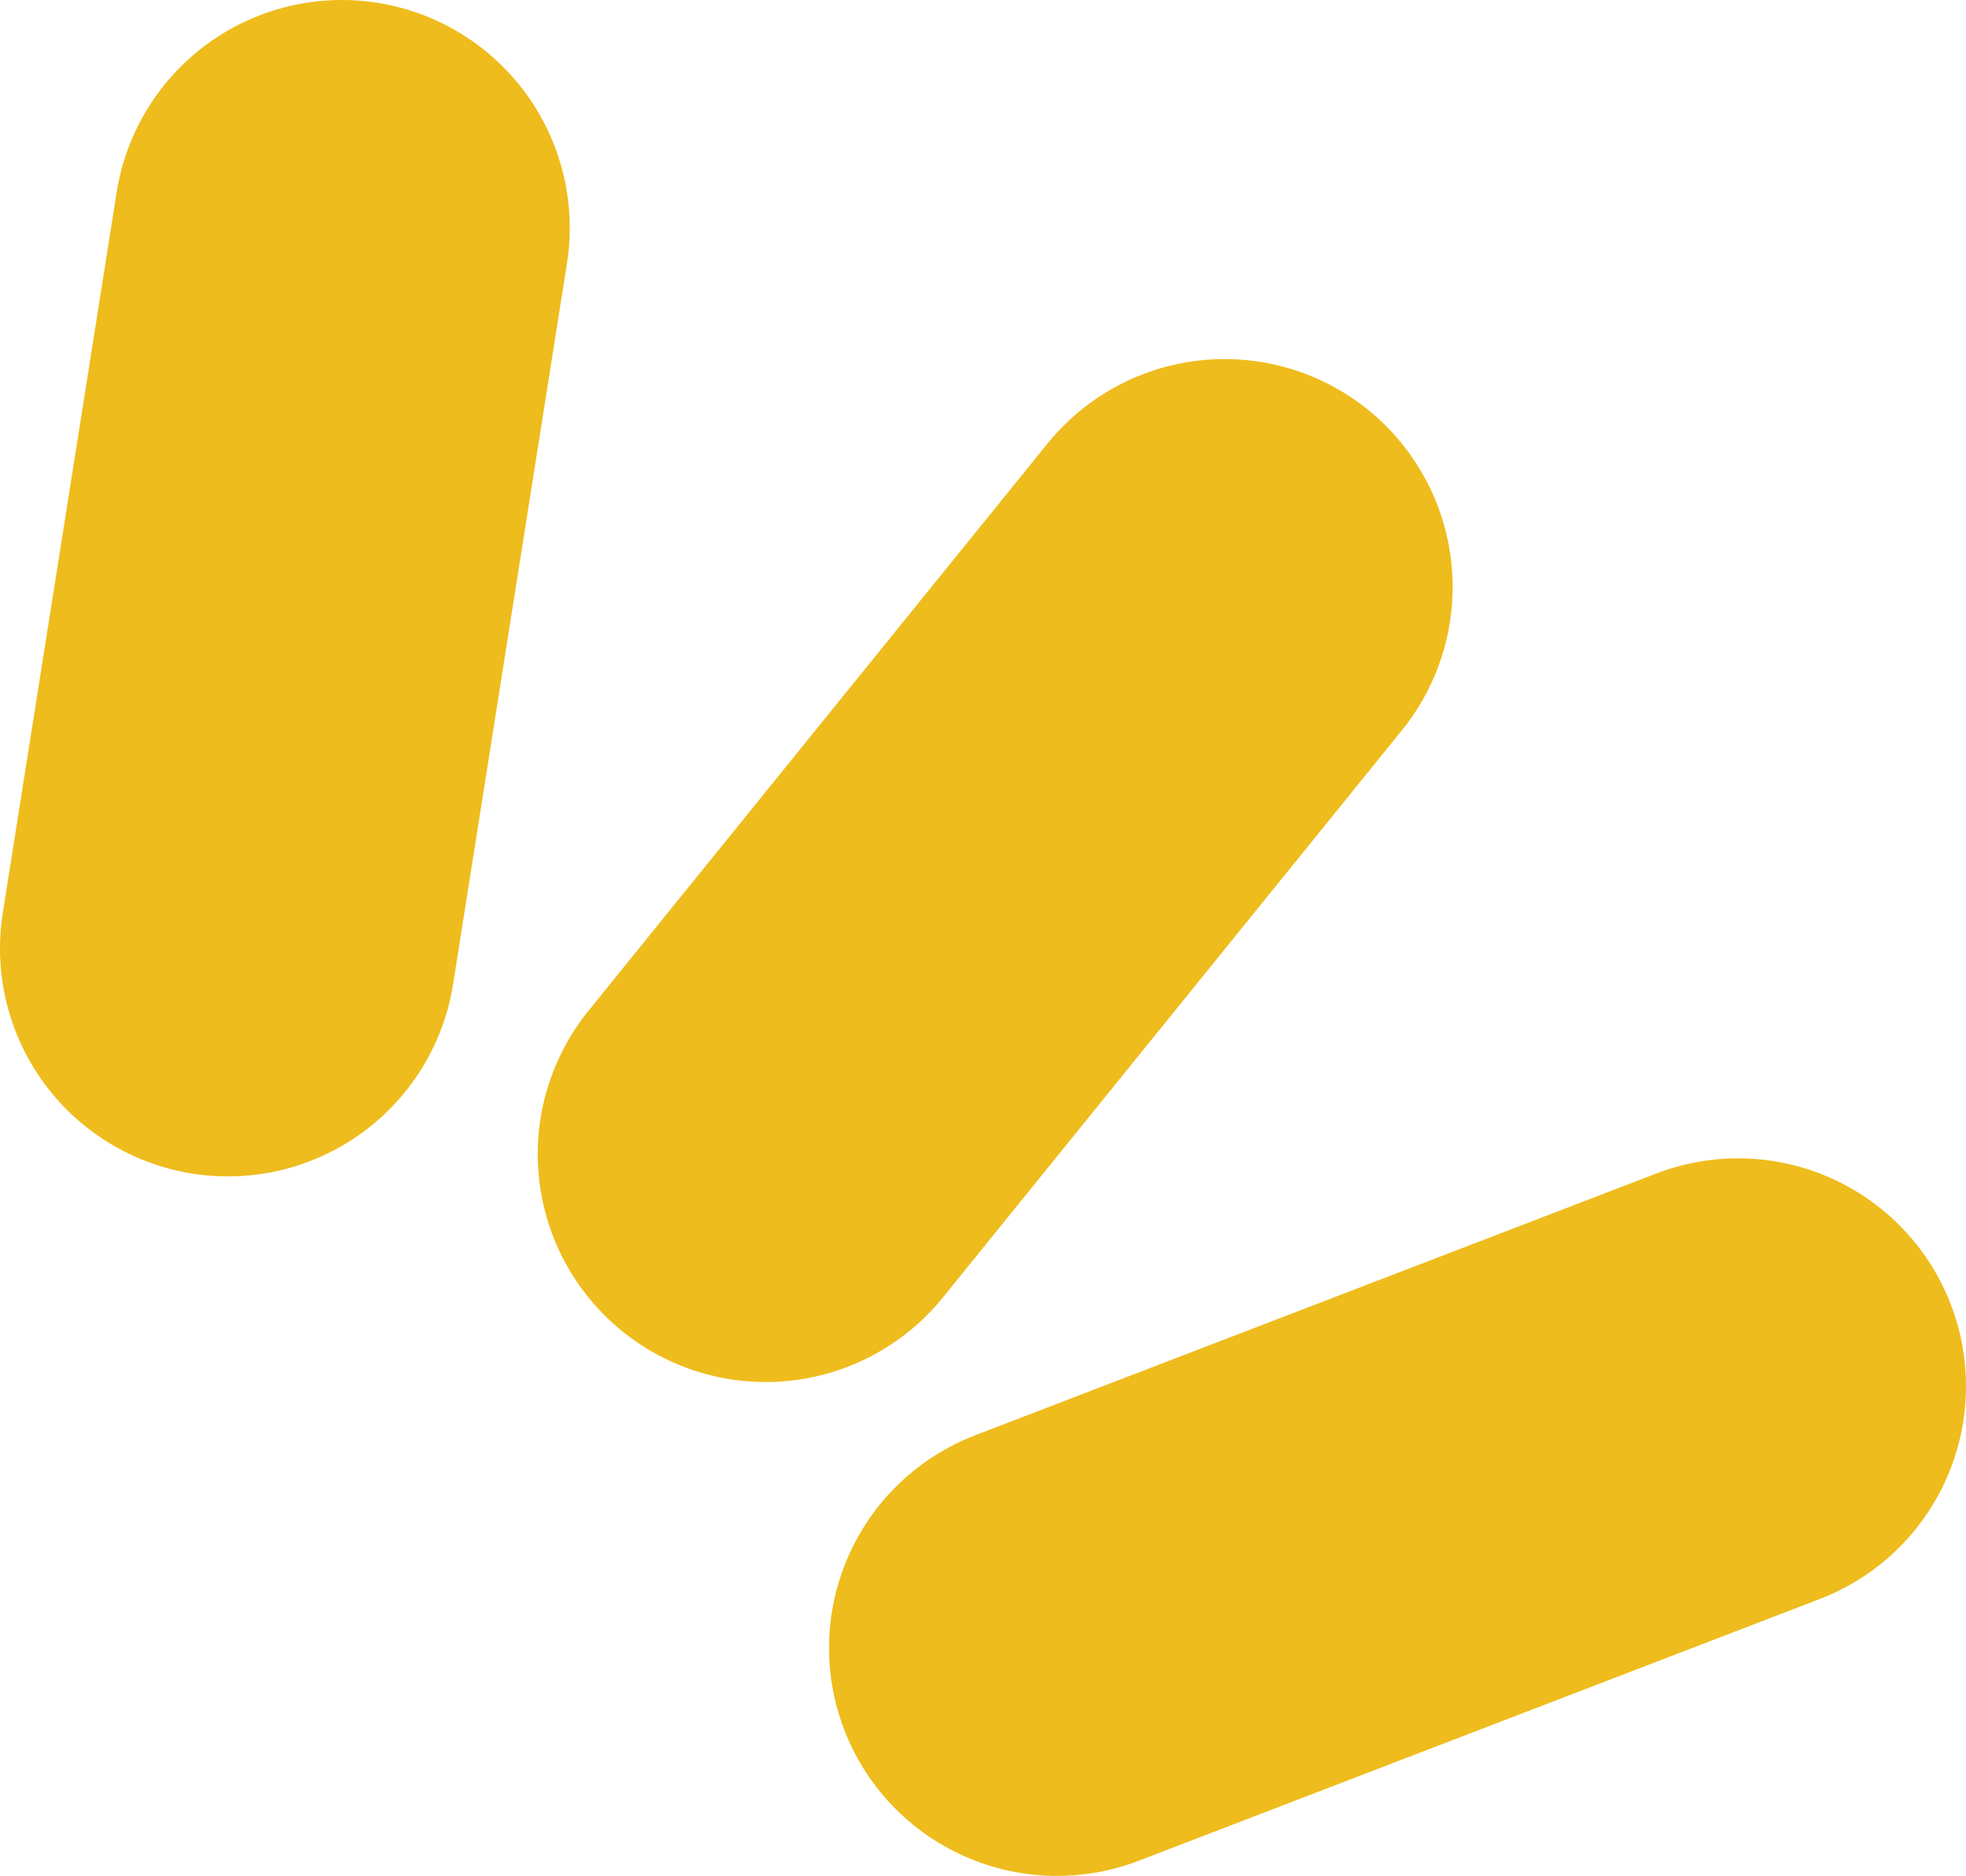 <?xml version="1.0" encoding="iso-8859-1"?>
<!-- Generator: Adobe Illustrator 19.2.1, SVG Export Plug-In . SVG Version: 6.00 Build 0)  -->
<svg version="1.1" xmlns="http://www.w3.org/2000/svg" xmlns:xlink="http://www.w3.org/1999/xlink" x="0px" y="0px"
	 viewBox="0 0 34.499 32.924" style="enable-background:new 0 0 34.499 32.924;" xml:space="preserve">
<g id="motion4.3">
	
		<line style="fill:none;stroke:#EEBC1C;stroke-width:8;stroke-linecap:round;stroke-linejoin:round;stroke-miterlimit:10;" x1="4" y1="16.647" x2="5.998" y2="4"/>
	
		<line style="fill:none;stroke:#EEBC1C;stroke-width:8;stroke-linecap:round;stroke-linejoin:round;stroke-miterlimit:10;" x1="18.548" y1="28.924" x2="30.499" y2="24.33"/>
	
		<line style="fill:none;stroke:#EEBC1C;stroke-width:8;stroke-linecap:round;stroke-linejoin:round;stroke-miterlimit:10;" x1="13.436" y1="20.256" x2="21.49" y2="10.302"/>
</g>
<g id="Layer_1">
</g>
</svg>

